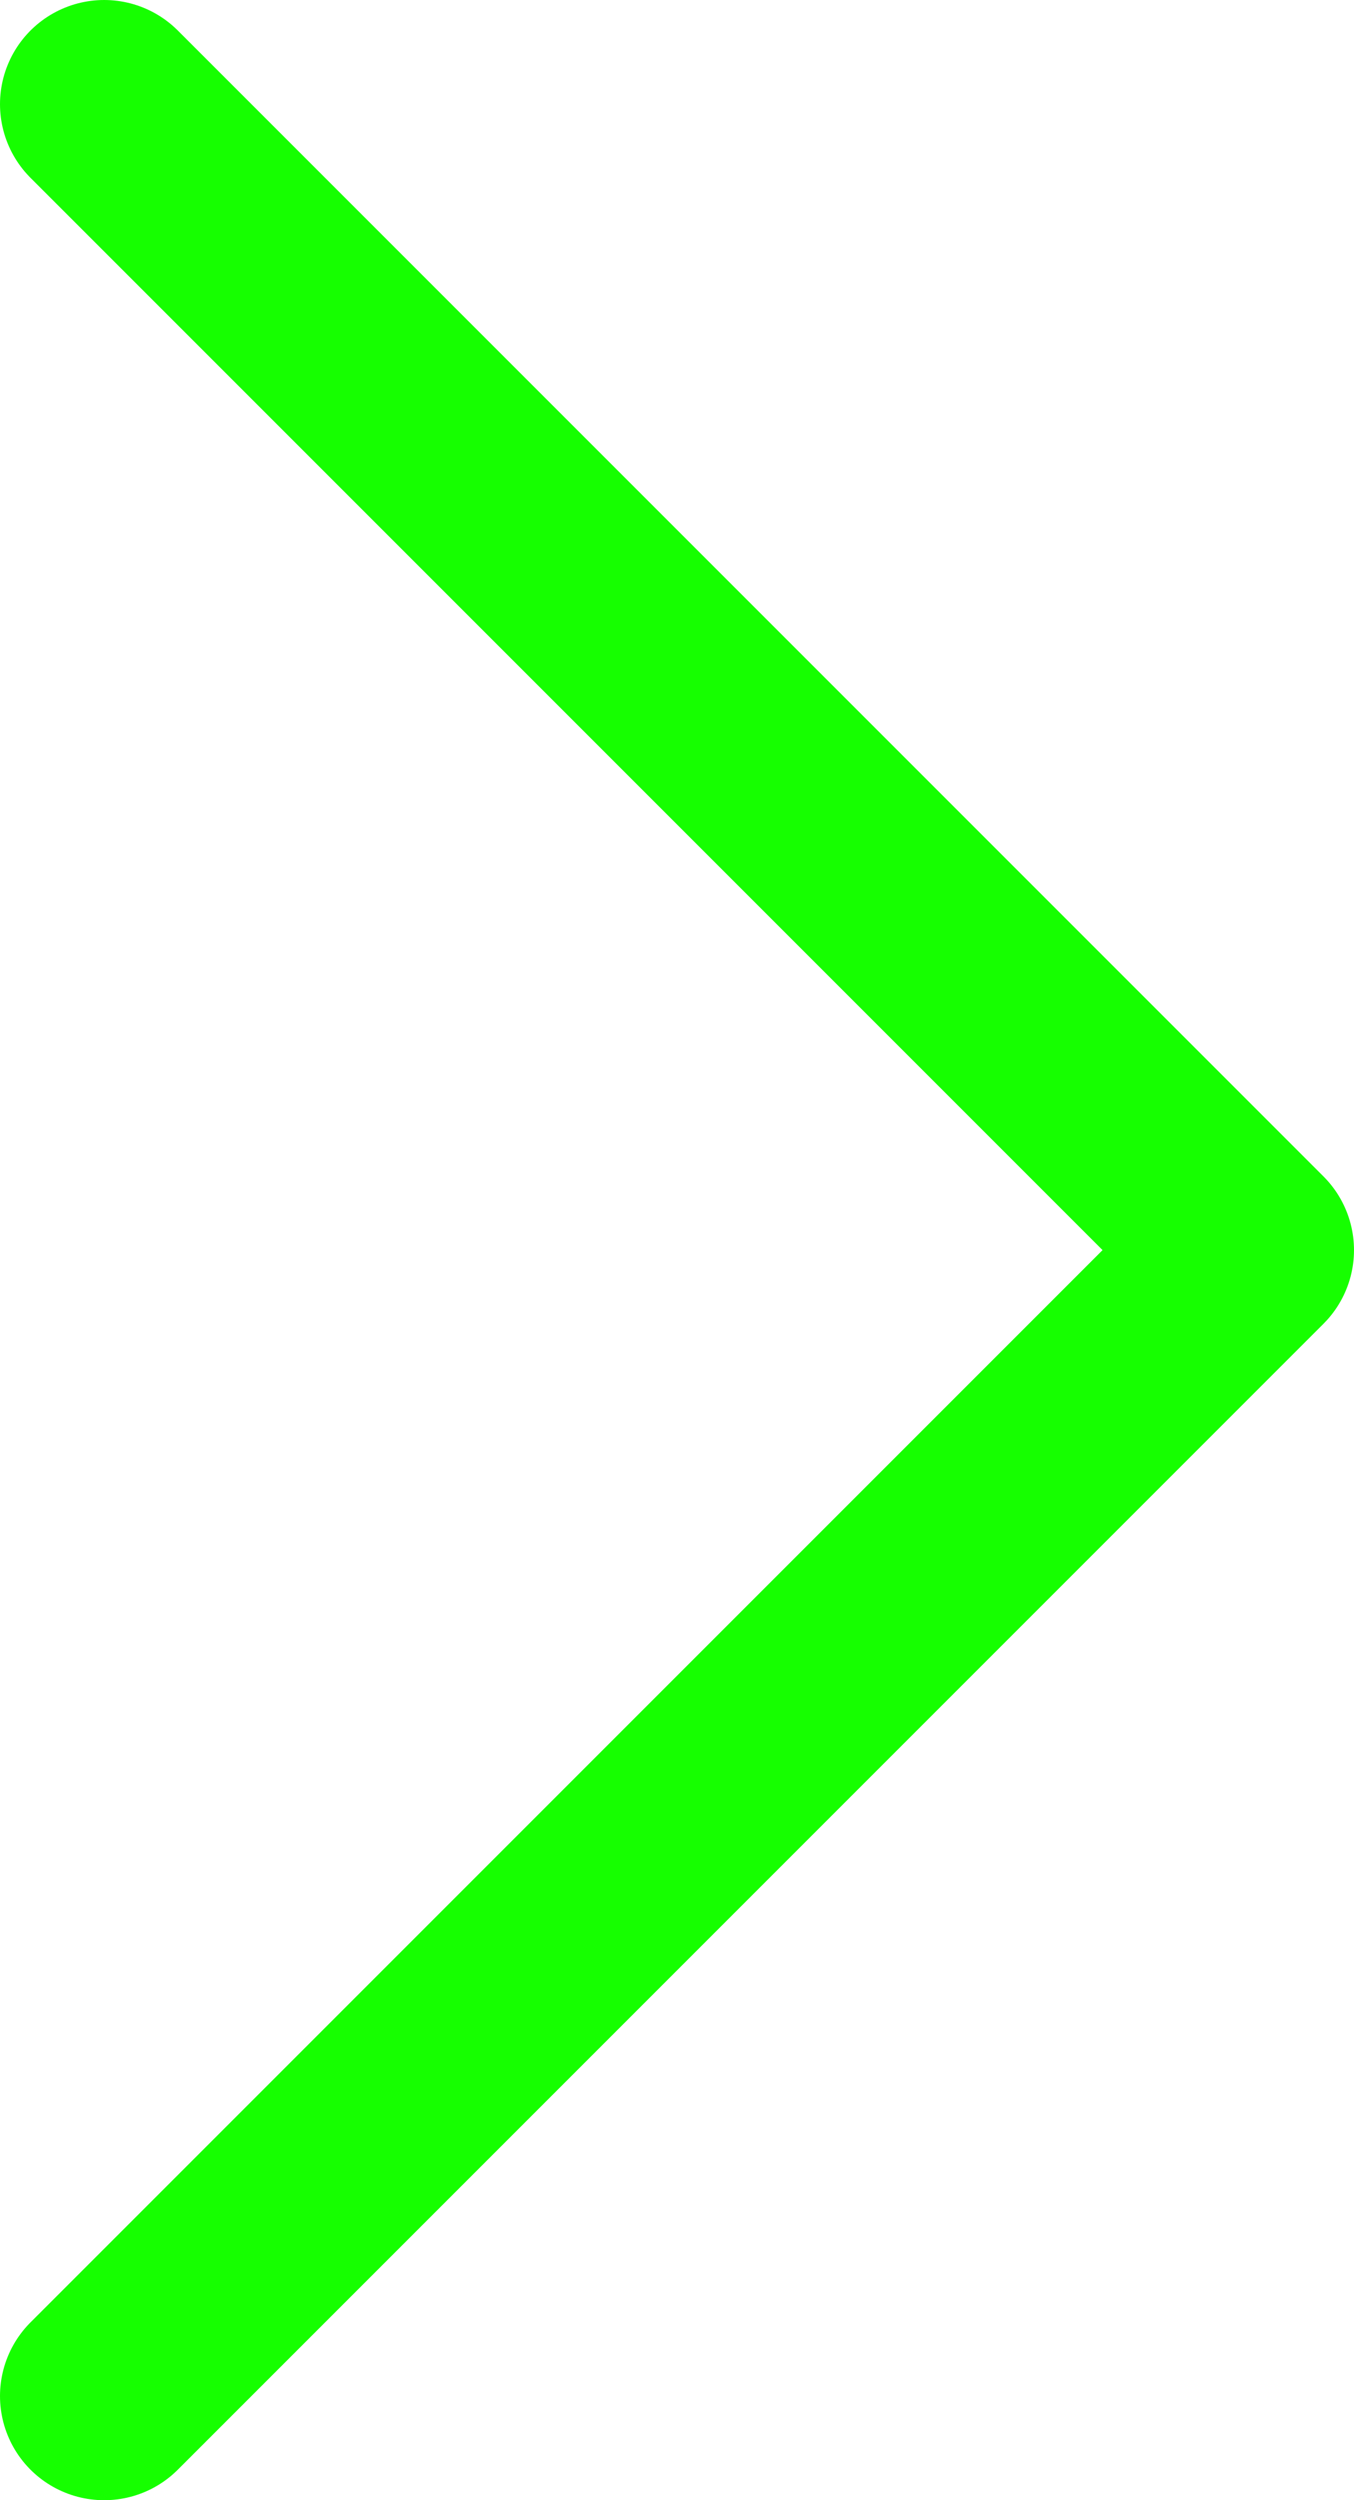 <svg width="13" height="24" viewBox="0 0 13 24" fill="none" xmlns="http://www.w3.org/2000/svg">
<path d="M1 1L12 12L1 23" stroke="#16FF00" stroke-width="2" stroke-linecap="round" stroke-linejoin="round"/>
</svg>
